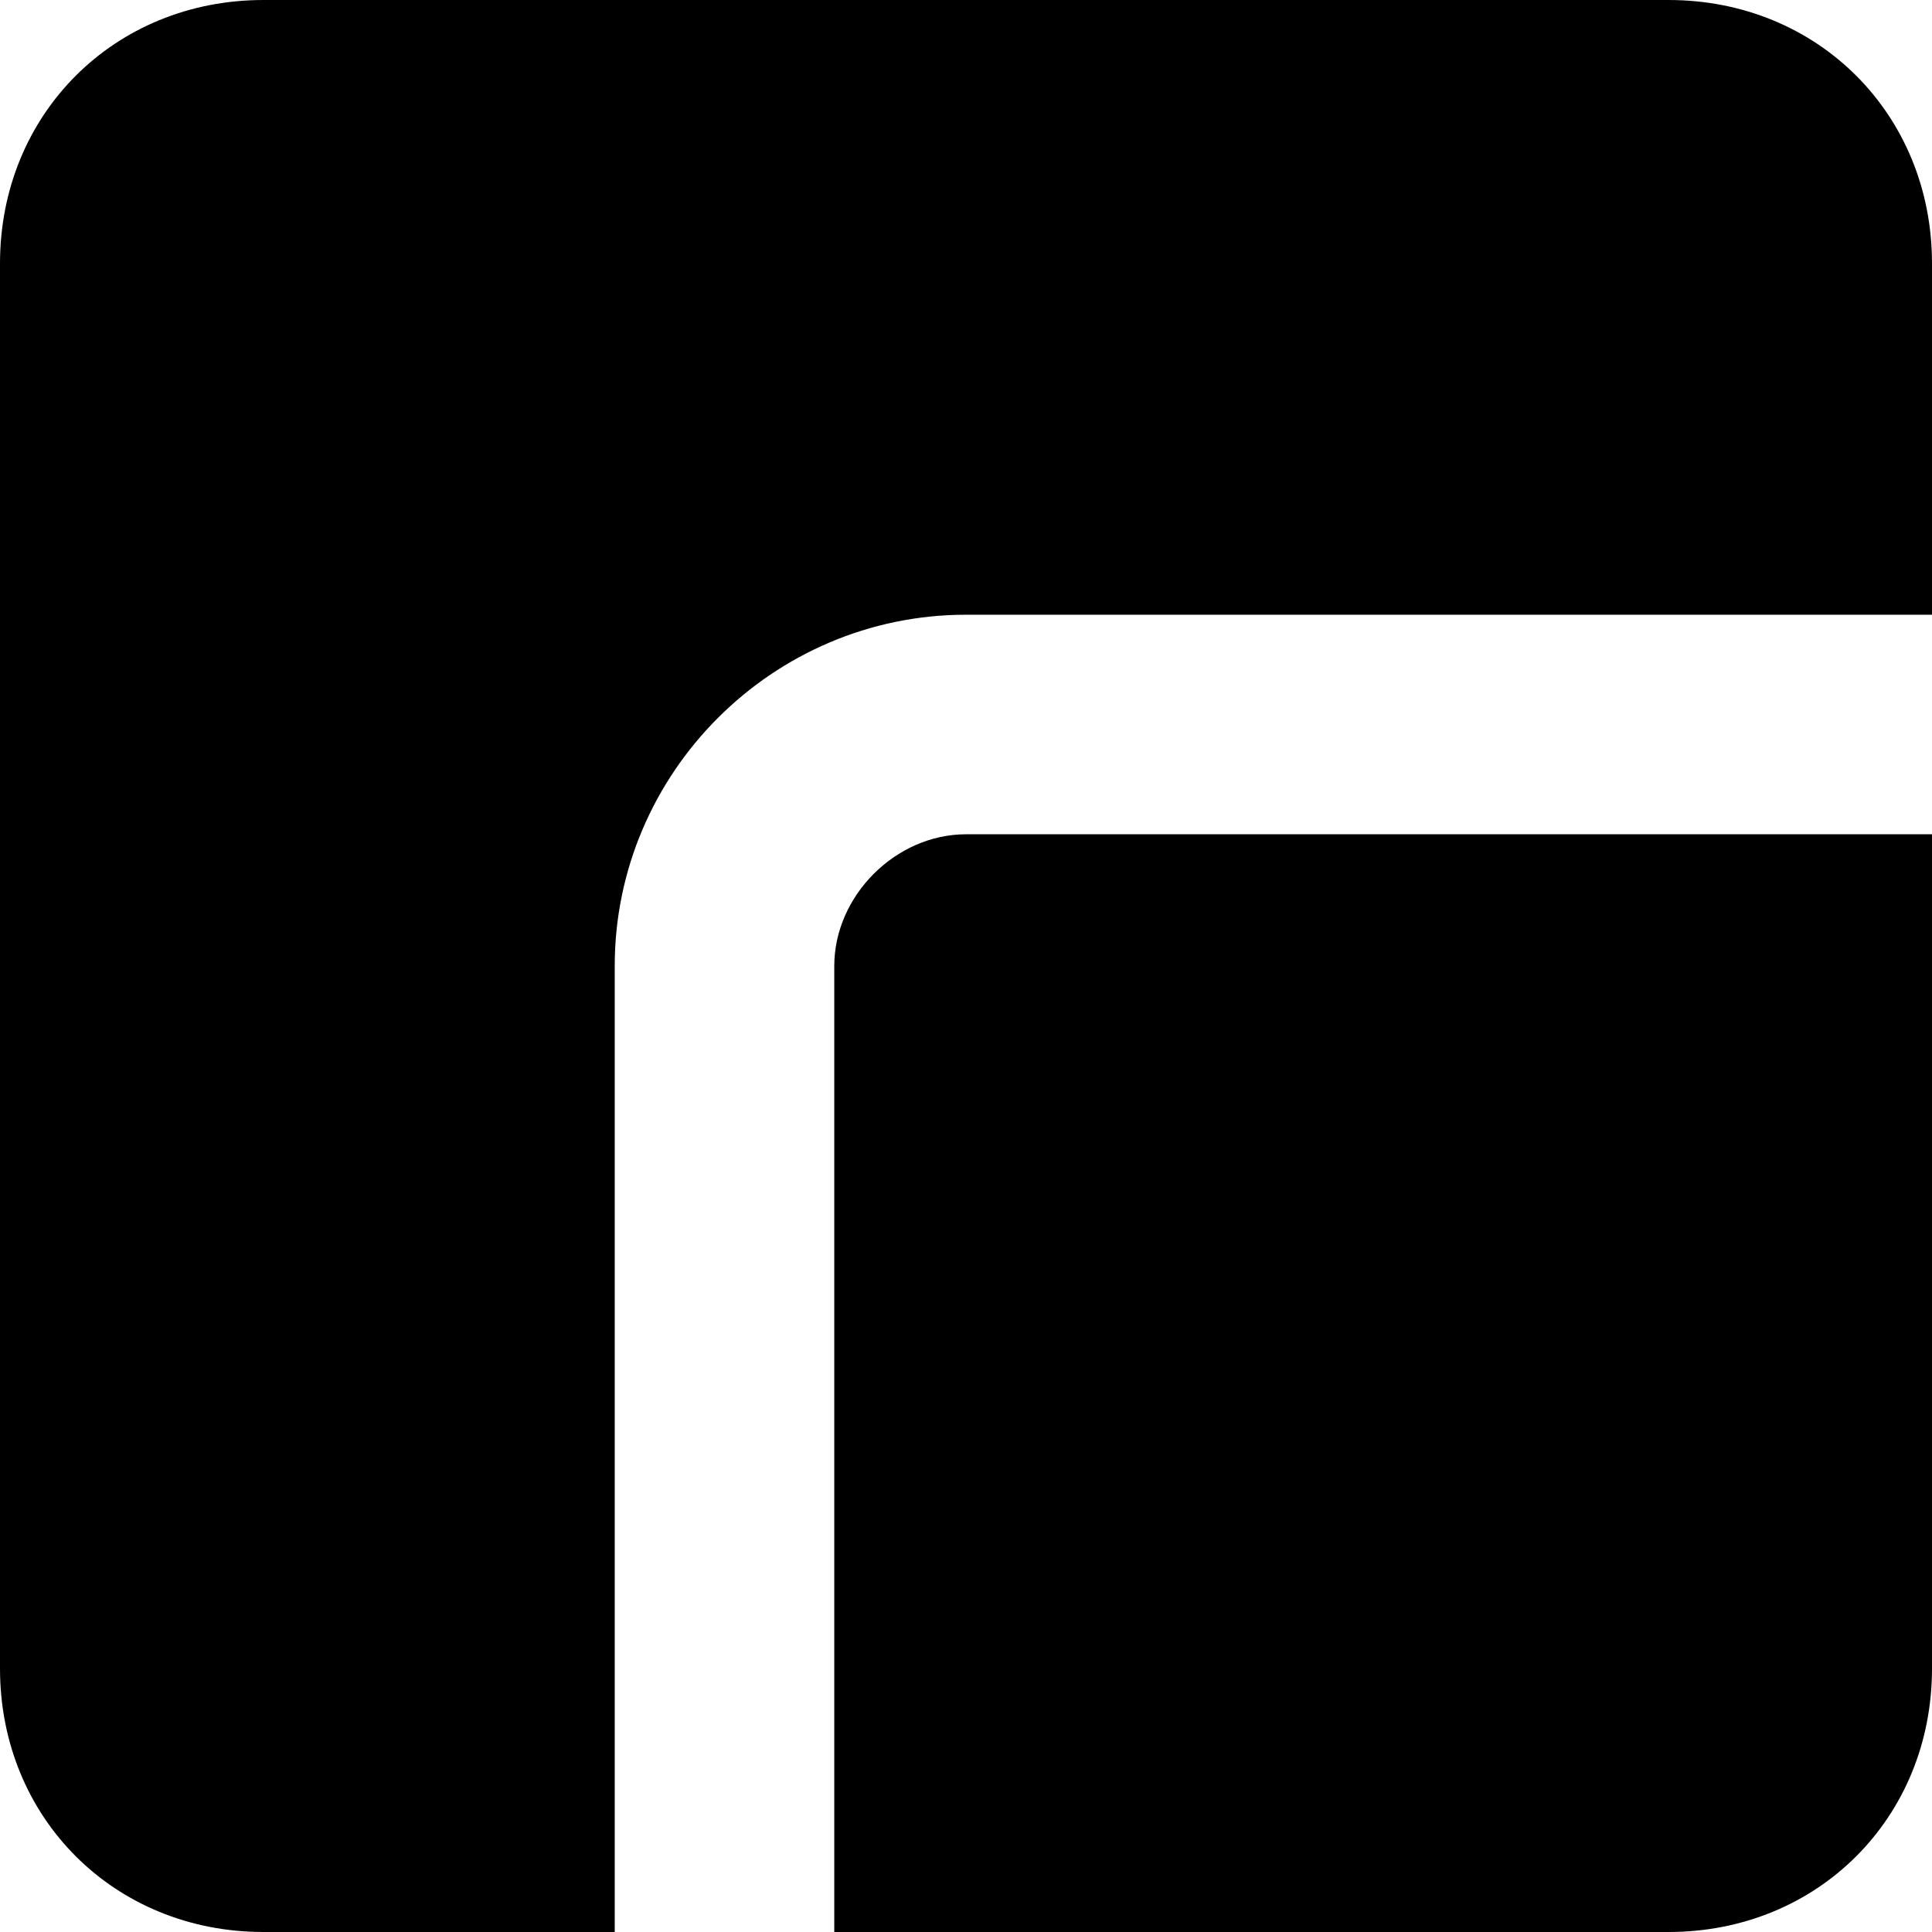 <?xml version="1.0" encoding="UTF-8"?>
<svg id="Capa_1" xmlns="http://www.w3.org/2000/svg" version="1.1" viewBox="0 0 22 22">
  <!-- Generator: Adobe Illustrator 29.2.1, SVG Export Plug-In . SVG Version: 2.1.0 Build 116)  -->
  <path d="M22,3v4h-11c-2.2,0-4,1.8-4,4v11H3c-1.7,0-3-1.3-3-3V3C0,1.3,1.3,0,3,0h16c1.7,0,3,1.3,3,3Z"/>
  <path d="M22,9.5v9.5c0,1.7-1.3,3-3,3h-9.5v-11c0-.8.7-1.5,1.5-1.5h11Z"/>
</svg>